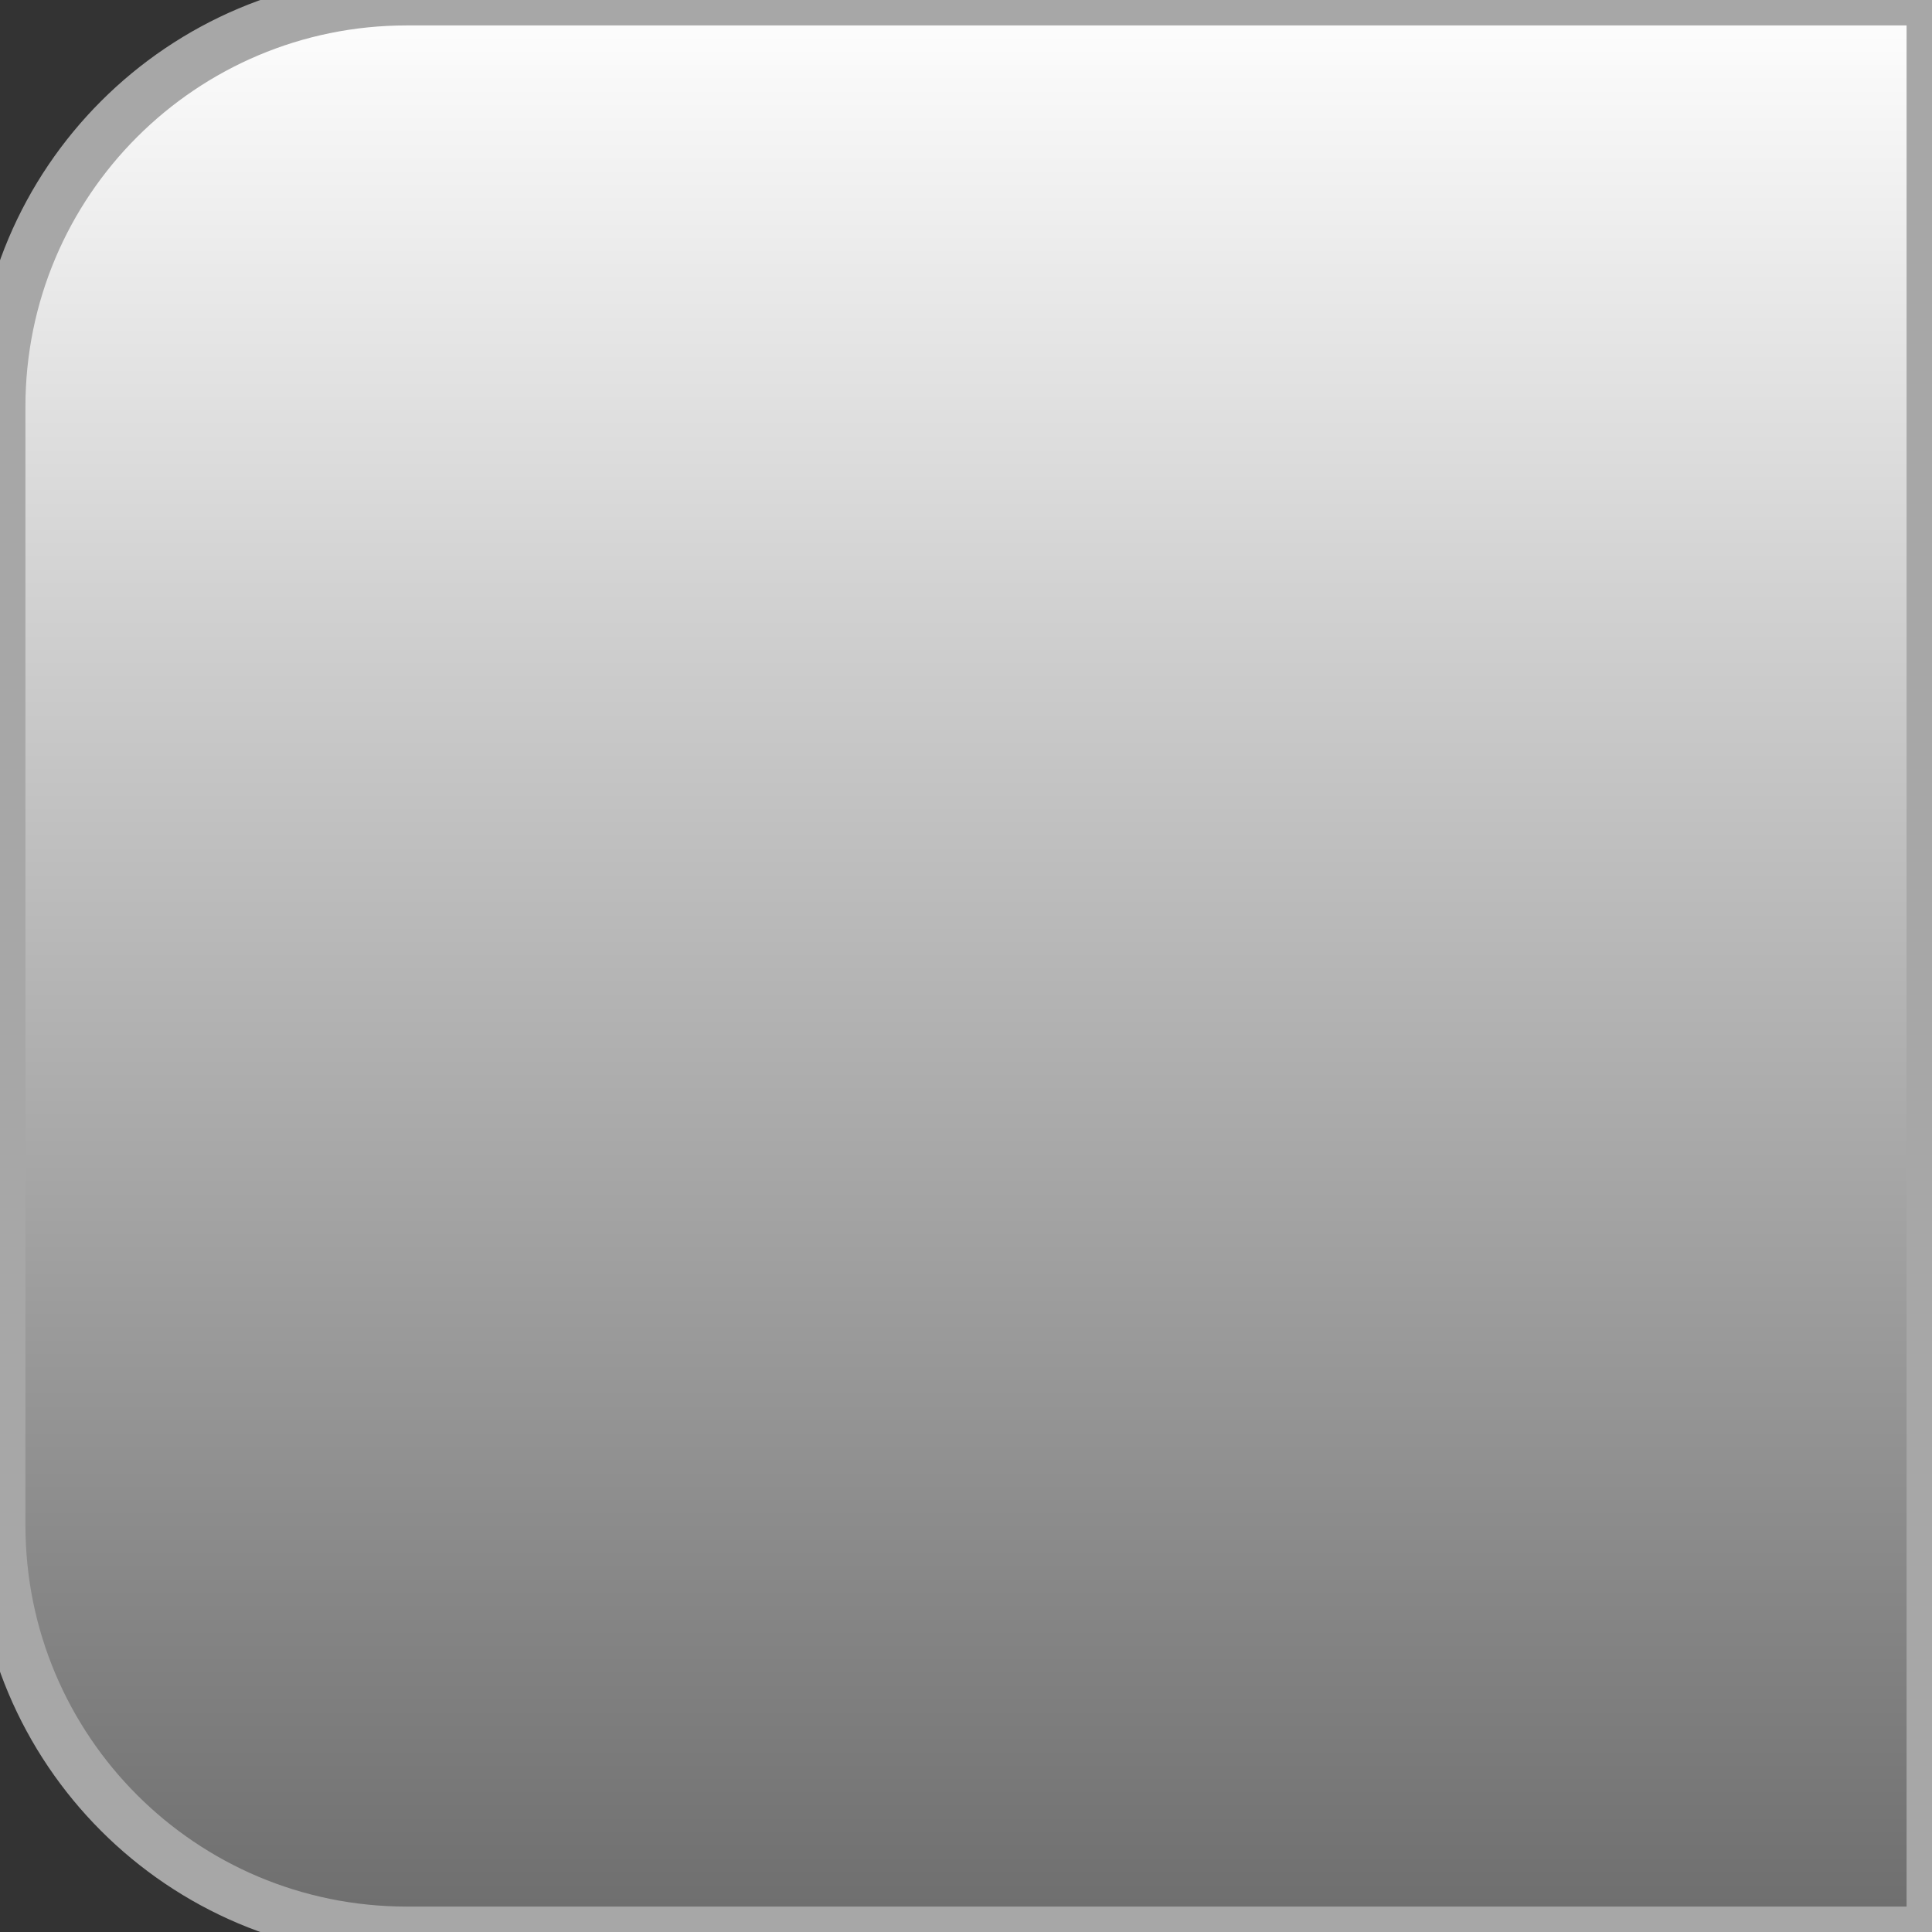 <?xml version="1.0" encoding="UTF-8" standalone="no"?>
<svg width="38px" height="38px" version="1.1" xmlns="http://www.w3.org/2000/svg" xmlns:xlink="http://www.w3.org/1999/xlink" xmlns:sketch="http://www.bohemiancoding.com/sketch/ns">
    <rect width="100%" height="100%" fill="#333333" stroke="none"/>
    <title>view-toggle-inactive-left</title>
    <description>Created with Sketch (http://www.bohemiancoding.com/sketch)</description>
    <defs>
        <linearGradient x1="50%" y1="0%" x2="50%" y2="173.921%" id="linearGradient-1">
            <stop stop-color="rgb(255,255,255)" offset="0%"></stop>
            <stop stop-color="rgb(0,0,0)" offset="100%"></stop>
        </linearGradient>
    </defs>
    <g id="Page 1" fill="rgb(223,223,223)" fill-rule="evenodd">
        <path d="M8.001,0 C3.582,0 0,3.575 0,8.001 L0,29.999 C0,34.418 3.575,38 8.001,38 L38,38 L38,0 L8.001,0 Z M8.001,0" id="Rectangle 1" stroke="rgb(167,167,167)" stroke-width="1" fill="url(#linearGradient-1)"></path>
    </g>
</svg>